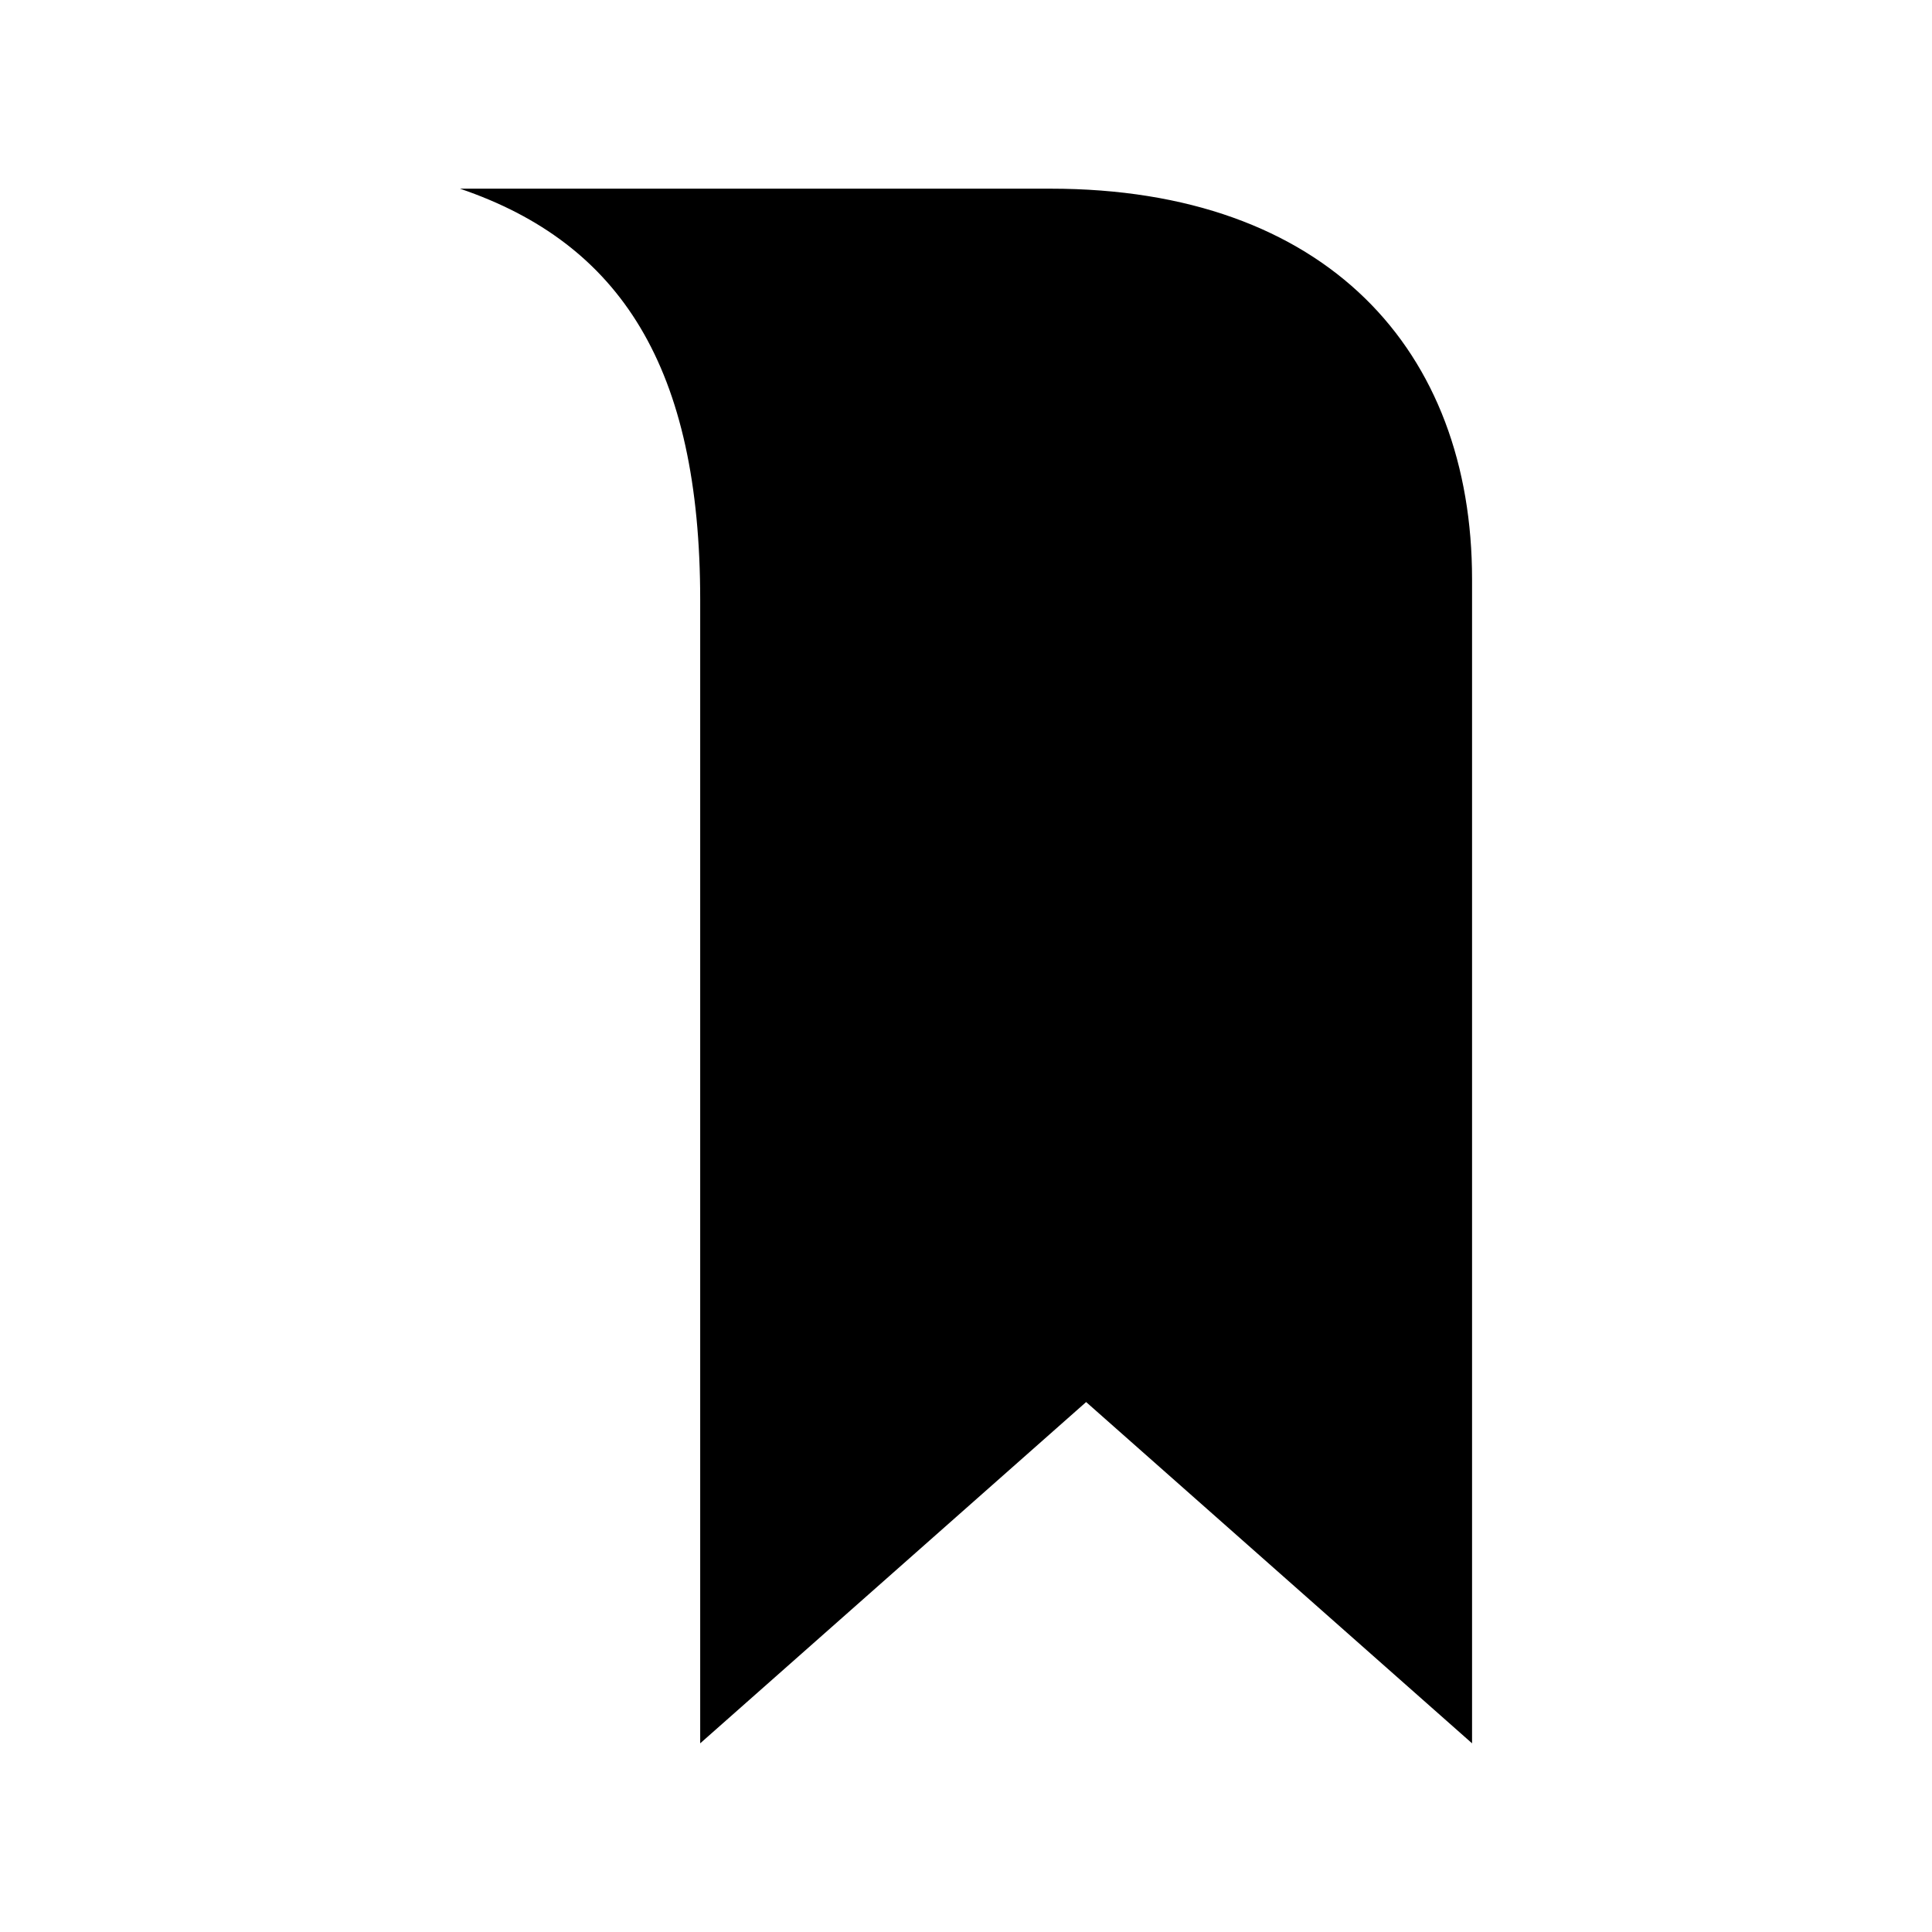 <?xml version="1.0" encoding="utf-8"?>

<!-- License Agreement at http://iconmonstr.com/license/ -->

<!DOCTYPE svg PUBLIC "-//W3C//DTD SVG 1.1//EN" "http://www.w3.org/Graphics/SVG/1.1/DTD/svg11.dtd">
<svg version="1.1" xmlns="http://www.w3.org/2000/svg" xmlns:xlink="http://www.w3.org/1999/xlink" x="0px" y="0px"
	 width="512px" height="512px" viewBox="0 0 512 512" enable-background="new 0 0 512 512" xml:space="preserve">
<path id="bookmark-3-icon" d="M390.11,462l-102.275-90.443L185.56,462c0,0,0-248.501,0-303c0-61.5-21.005-94.5-63.67-109
	c17.25,0,125,0,156.5,0c73.332,0,111.721,43,111.721,103.5C390.11,185.5,390.11,462,390.11,462z"/>
</svg>
